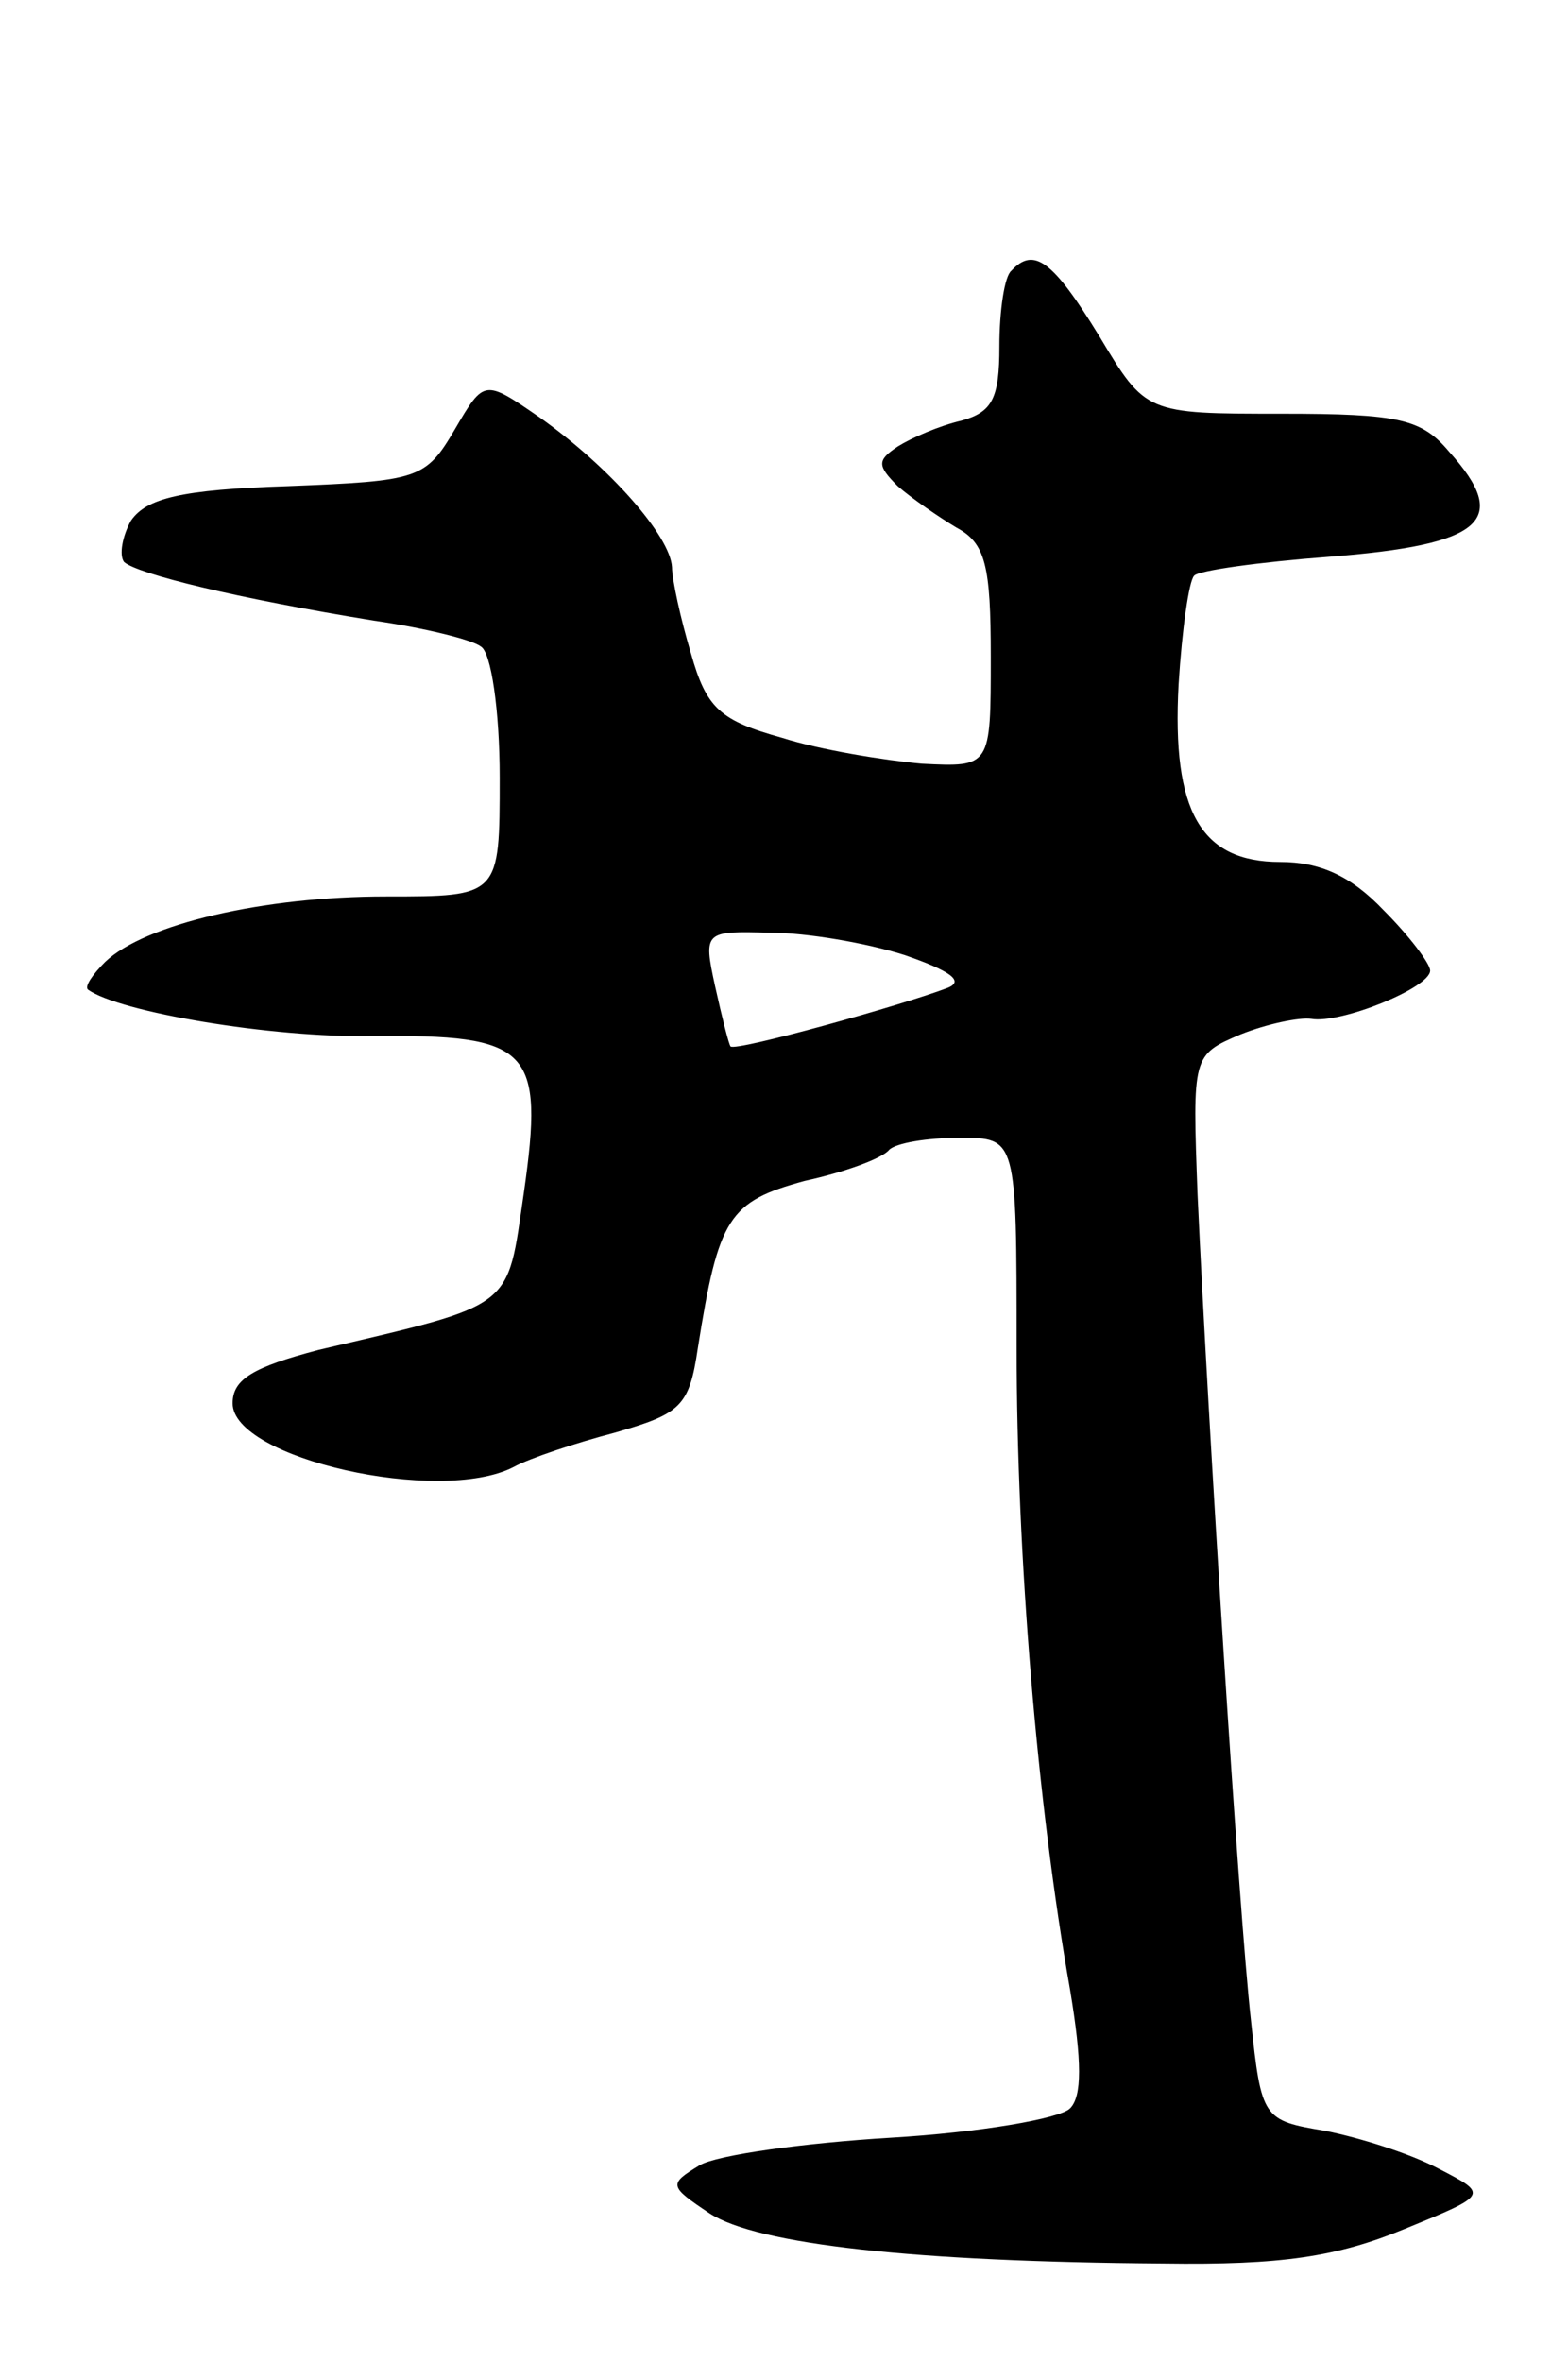 <svg version="1.0" xmlns="http://www.w3.org/2000/svg"
 width="91pt" height="137pt" viewBox="0 0 91 137"
 preserveAspectRatio="xMidYMid meet">
<g transform="translate(0,137) scale(0.1,-0.1)"
fill="#000000" stroke="none">
<path d="M587 1213 c-4 -3 -7 -23 -7 -44 0 -30 -4 -38 -22 -43 -13 -3 -29 -10
-37 -15 -12 -8 -12 -11 0 -23 8 -7 24 -18 34 -24 17 -9 20 -22 20 -75 0 -64 0
-64 -40 -62 -22 2 -59 8 -81 15 -36 10 -44 17 -53 49 -6 20 -11 43 -11 50 -1
18 -36 58 -77 87 -32 22 -32 22 -49 -7 -17 -29 -21 -30 -97 -33 -62 -2 -82 -7
-91 -20 -5 -9 -7 -20 -4 -24 8 -7 65 -21 145 -34 28 -4 57 -11 62 -15 6 -3 11
-37 11 -76 0 -69 0 -69 -66 -69 -71 0 -140 -16 -163 -38 -7 -7 -12 -14 -10
-16 18 -13 106 -28 165 -27 92 1 100 -7 88 -91 -10 -68 -4 -64 -119 -91 -38
-10 -50 -17 -50 -31 0 -32 120 -59 163 -37 9 5 36 14 59 20 38 11 43 15 48 49
12 76 18 85 62 97 23 5 45 13 49 18 4 4 22 7 41 7 33 0 33 0 33 -121 0 -122
12 -266 31 -373 7 -42 7 -62 0 -69 -6 -6 -53 -14 -104 -17 -50 -3 -101 -10
-111 -16 -18 -11 -18 -12 6 -28 28 -18 119 -28 263 -29 69 -1 101 4 140 20 49
20 49 20 20 35 -17 9 -46 18 -66 22 -36 6 -37 7 -43 64 -7 62 -25 348 -31 479
-3 81 -3 81 25 93 15 6 34 10 41 9 17 -3 69 18 69 28 0 4 -12 20 -27 35 -19
20 -37 28 -60 28 -46 0 -63 29 -59 103 2 32 6 60 9 63 2 3 38 8 78 11 90 7
106 21 70 61 -16 19 -29 22 -97 22 -79 0 -79 0 -106 45 -27 44 -38 52 -51 38z
m-62 -397 c26 -9 35 -15 25 -19 -26 -10 -123 -37 -126 -34 -1 1 -5 17 -9 35
-7 32 -6 32 32 31 21 0 56 -6 78 -13z"/>
</g>
</svg>
